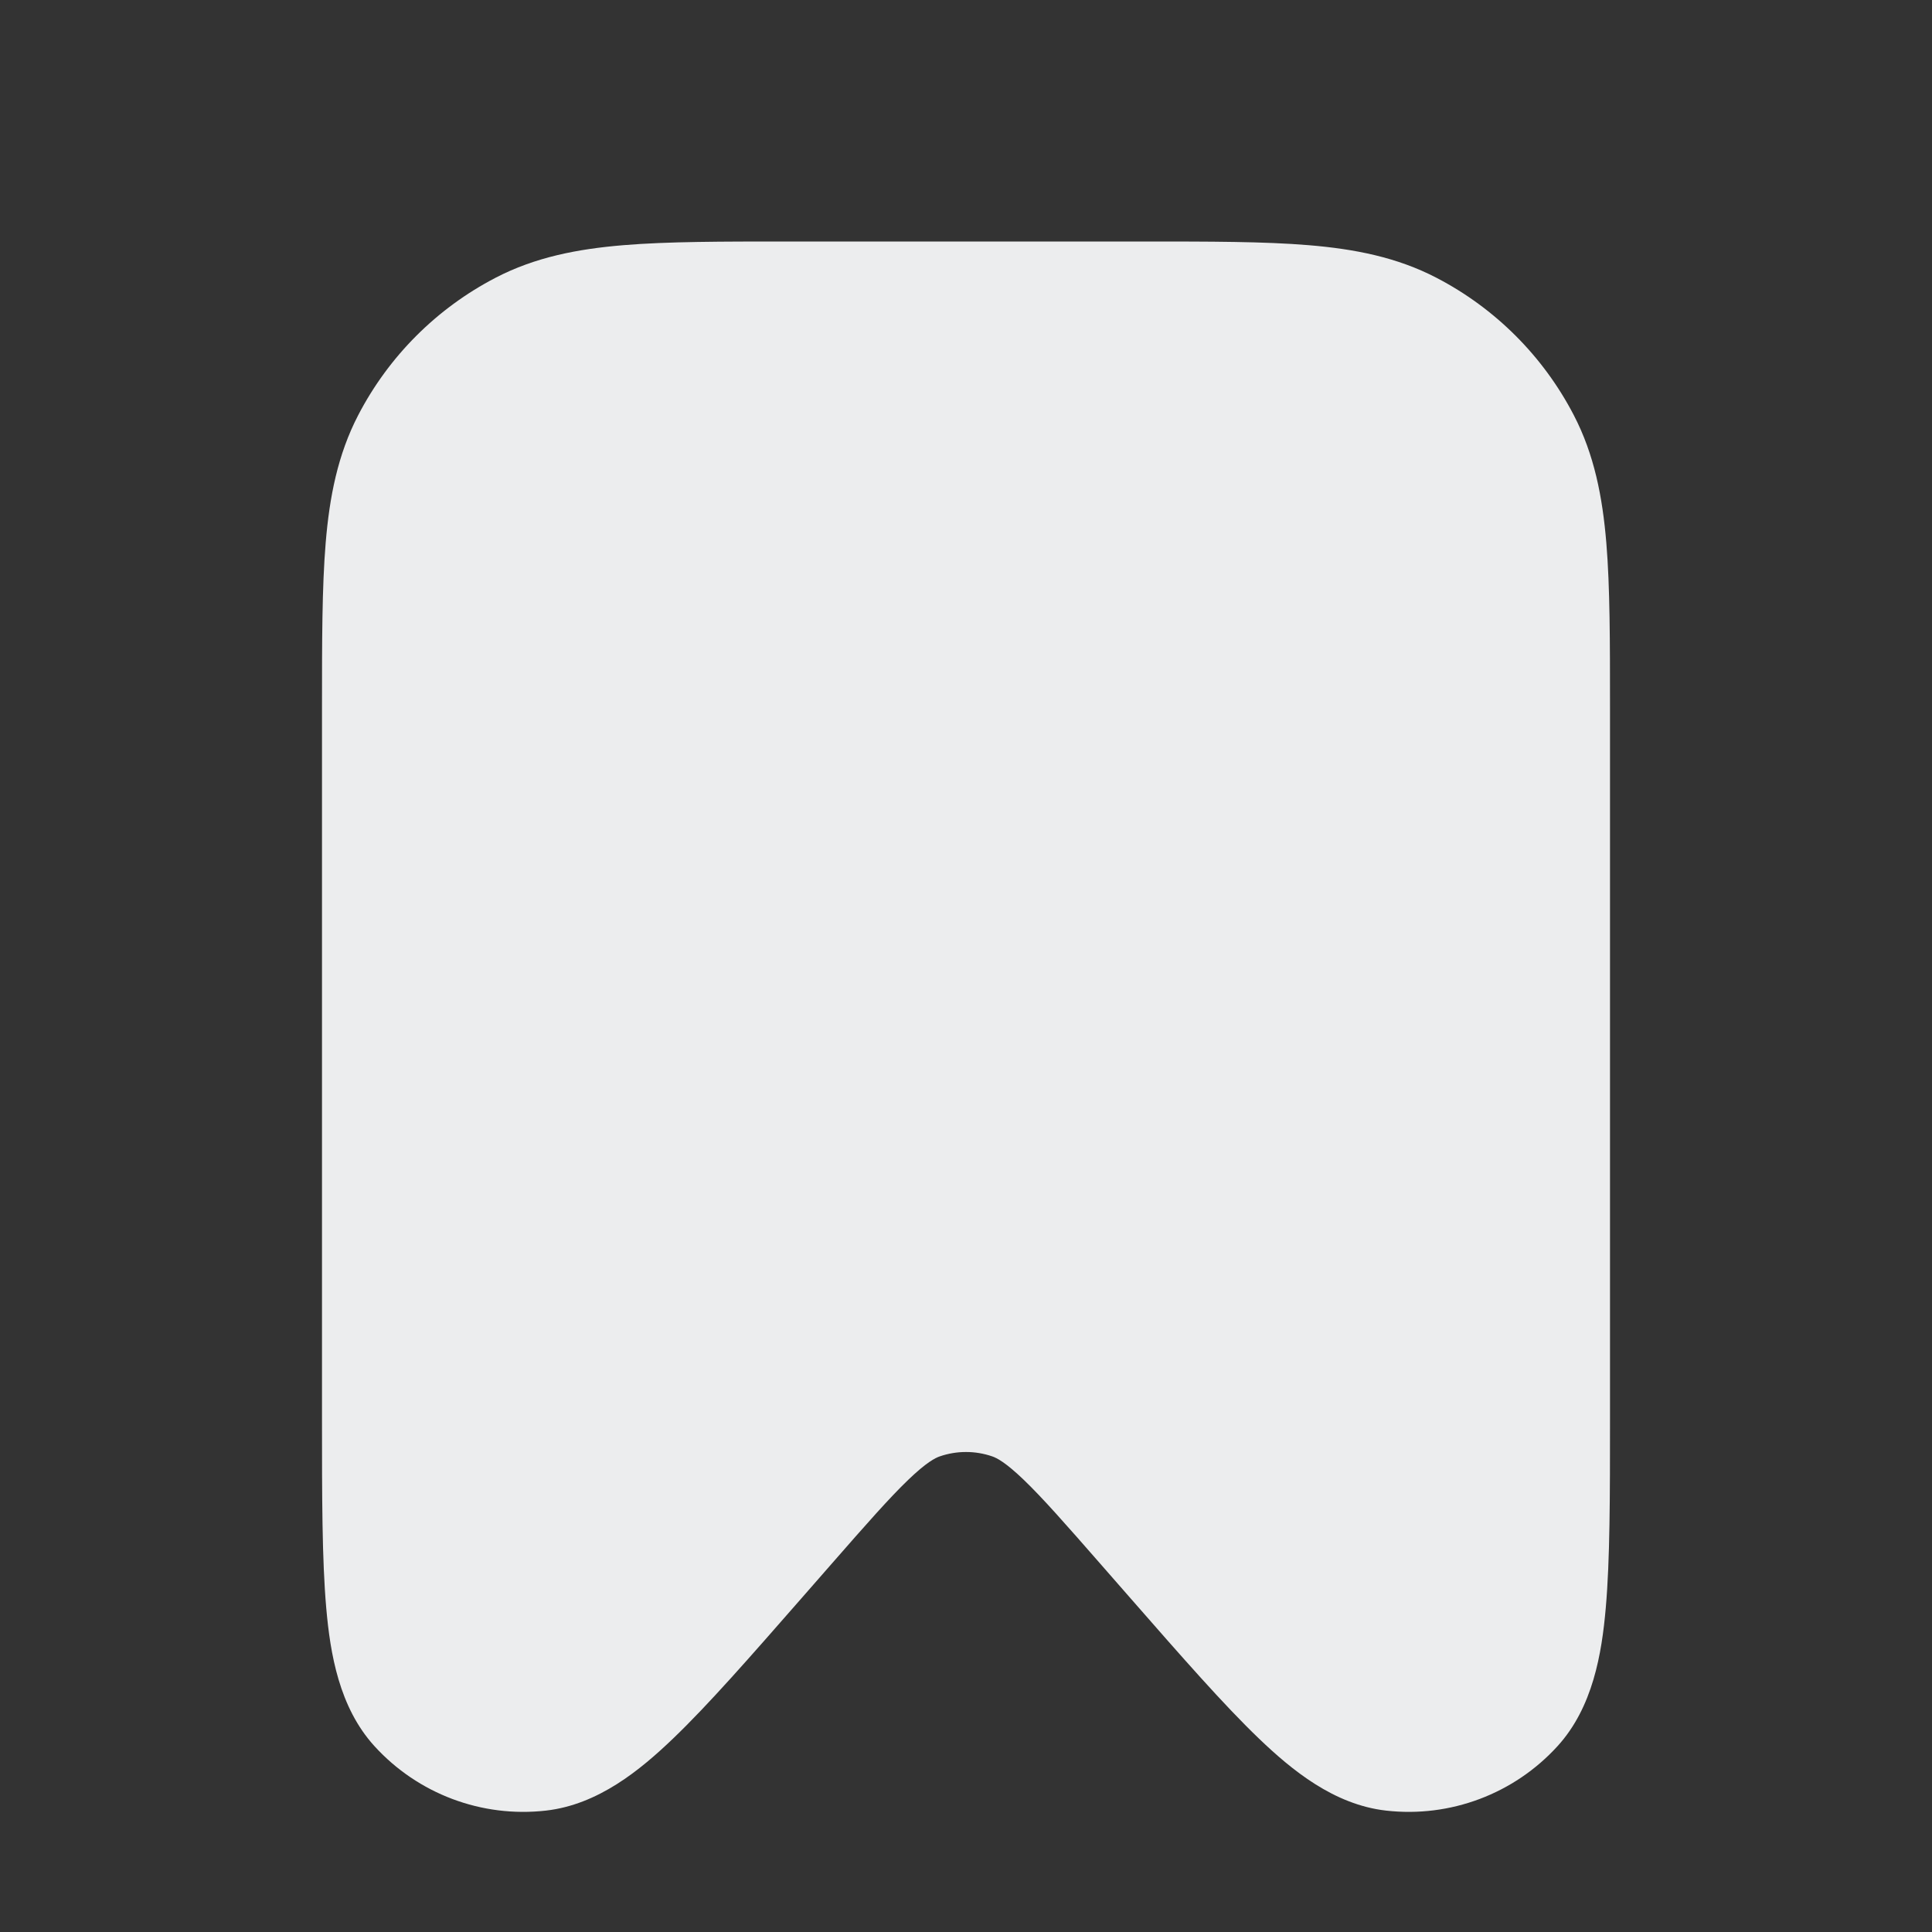 <svg width="800" height="800" viewBox="0 0 800 800" fill="none" xmlns="http://www.w3.org/2000/svg">
<rect x="0" y="0" width="800" height="800" fill="#333333" stroke="none"/>
<path fill-rule="evenodd" clip-rule="evenodd" d="M326.266 100H473.733C501.017 100 523.537 99.999 541.87 101.522C560.913 103.103 578.41 106.499 594.797 115.012C619.15 127.662 639.007 147.518 651.657 171.87C660.167 188.258 663.563 205.753 665.147 224.798C666.667 243.131 666.667 265.649 666.667 292.933V587.423C666.667 619.517 666.667 645.85 664.91 665.863C663.25 684.727 659.593 706.96 644.933 723.053C626.917 742.823 600.51 752.747 573.933 749.73C552.303 747.273 534.91 732.947 521.24 719.843C506.74 705.943 489.397 686.123 468.263 661.97L455.69 647.6C441.207 631.047 431.737 620.27 423.89 612.737C416.29 605.437 412.687 603.69 410.873 603.063C403.827 600.633 396.173 600.633 389.127 603.063C387.313 603.69 383.71 605.437 376.11 612.737C368.263 620.27 358.793 631.047 344.31 647.6L331.736 661.97C310.603 686.123 293.261 705.94 278.759 719.843C265.091 732.947 247.696 747.273 226.065 749.73C199.49 752.747 173.082 742.823 155.068 723.053C140.406 706.96 136.749 684.727 135.092 665.863C133.332 645.85 133.333 619.517 133.333 587.423V292.933C133.333 265.649 133.333 243.131 134.855 224.798C136.437 205.753 139.832 188.258 148.345 171.87C160.995 147.518 180.851 127.662 205.203 115.012C221.591 106.499 239.086 103.103 258.131 101.522C276.464 99.999 298.982 100 326.266 100ZM263.648 167.96C248.8 169.193 241.221 171.427 235.935 174.172C223.759 180.498 213.831 190.426 207.506 202.602C204.76 207.888 202.526 215.467 201.293 230.315C200.027 245.562 200 265.299 200 294.333V585.753C200 619.927 200.031 643.293 201.502 660.027C202.713 673.797 204.643 678.12 204.816 678.647C208.24 682.11 213.011 683.903 217.869 683.55C218.345 683.27 222.645 681.287 232.624 671.72C244.748 660.097 260.159 642.53 282.663 616.813L295.064 602.64C308.365 587.44 319.743 574.433 329.94 564.643C340.62 554.39 352.44 545.197 367.38 540.043C388.517 532.75 411.483 532.75 432.62 540.043C447.56 545.197 459.38 554.39 470.06 564.643C480.257 574.433 491.637 587.44 504.937 602.64L517.337 616.813C539.84 642.53 555.253 660.097 567.377 671.72C577.353 681.287 581.657 683.27 582.13 683.55C586.99 683.903 591.76 682.11 595.183 678.647C595.357 678.12 597.287 673.797 598.497 660.027C599.97 643.293 600 619.927 600 585.753V294.333C600 265.299 599.973 245.562 598.707 230.315C597.473 215.467 595.24 207.888 592.493 202.602C586.17 190.426 576.24 180.498 564.063 174.172C558.78 171.427 551.2 169.193 536.35 167.96C521.103 166.693 501.367 166.667 472.333 166.667H327.667C298.633 166.667 278.895 166.693 263.648 167.96Z" fill="#ECEDEE"/>
<rect x="184.5" y="140.5" width="433" height="460" fill="#ECEDEE" stroke="#ECEDEE"/>
<rect x="167.5" y="551.5" width="140" height="136" fill="#ECEDEE" stroke="#ECEDEE"/>
<rect x="493.5" y="520.5" width="142" height="168" fill="#ECEDEE" stroke="#ECEDEE"/>
</svg>
